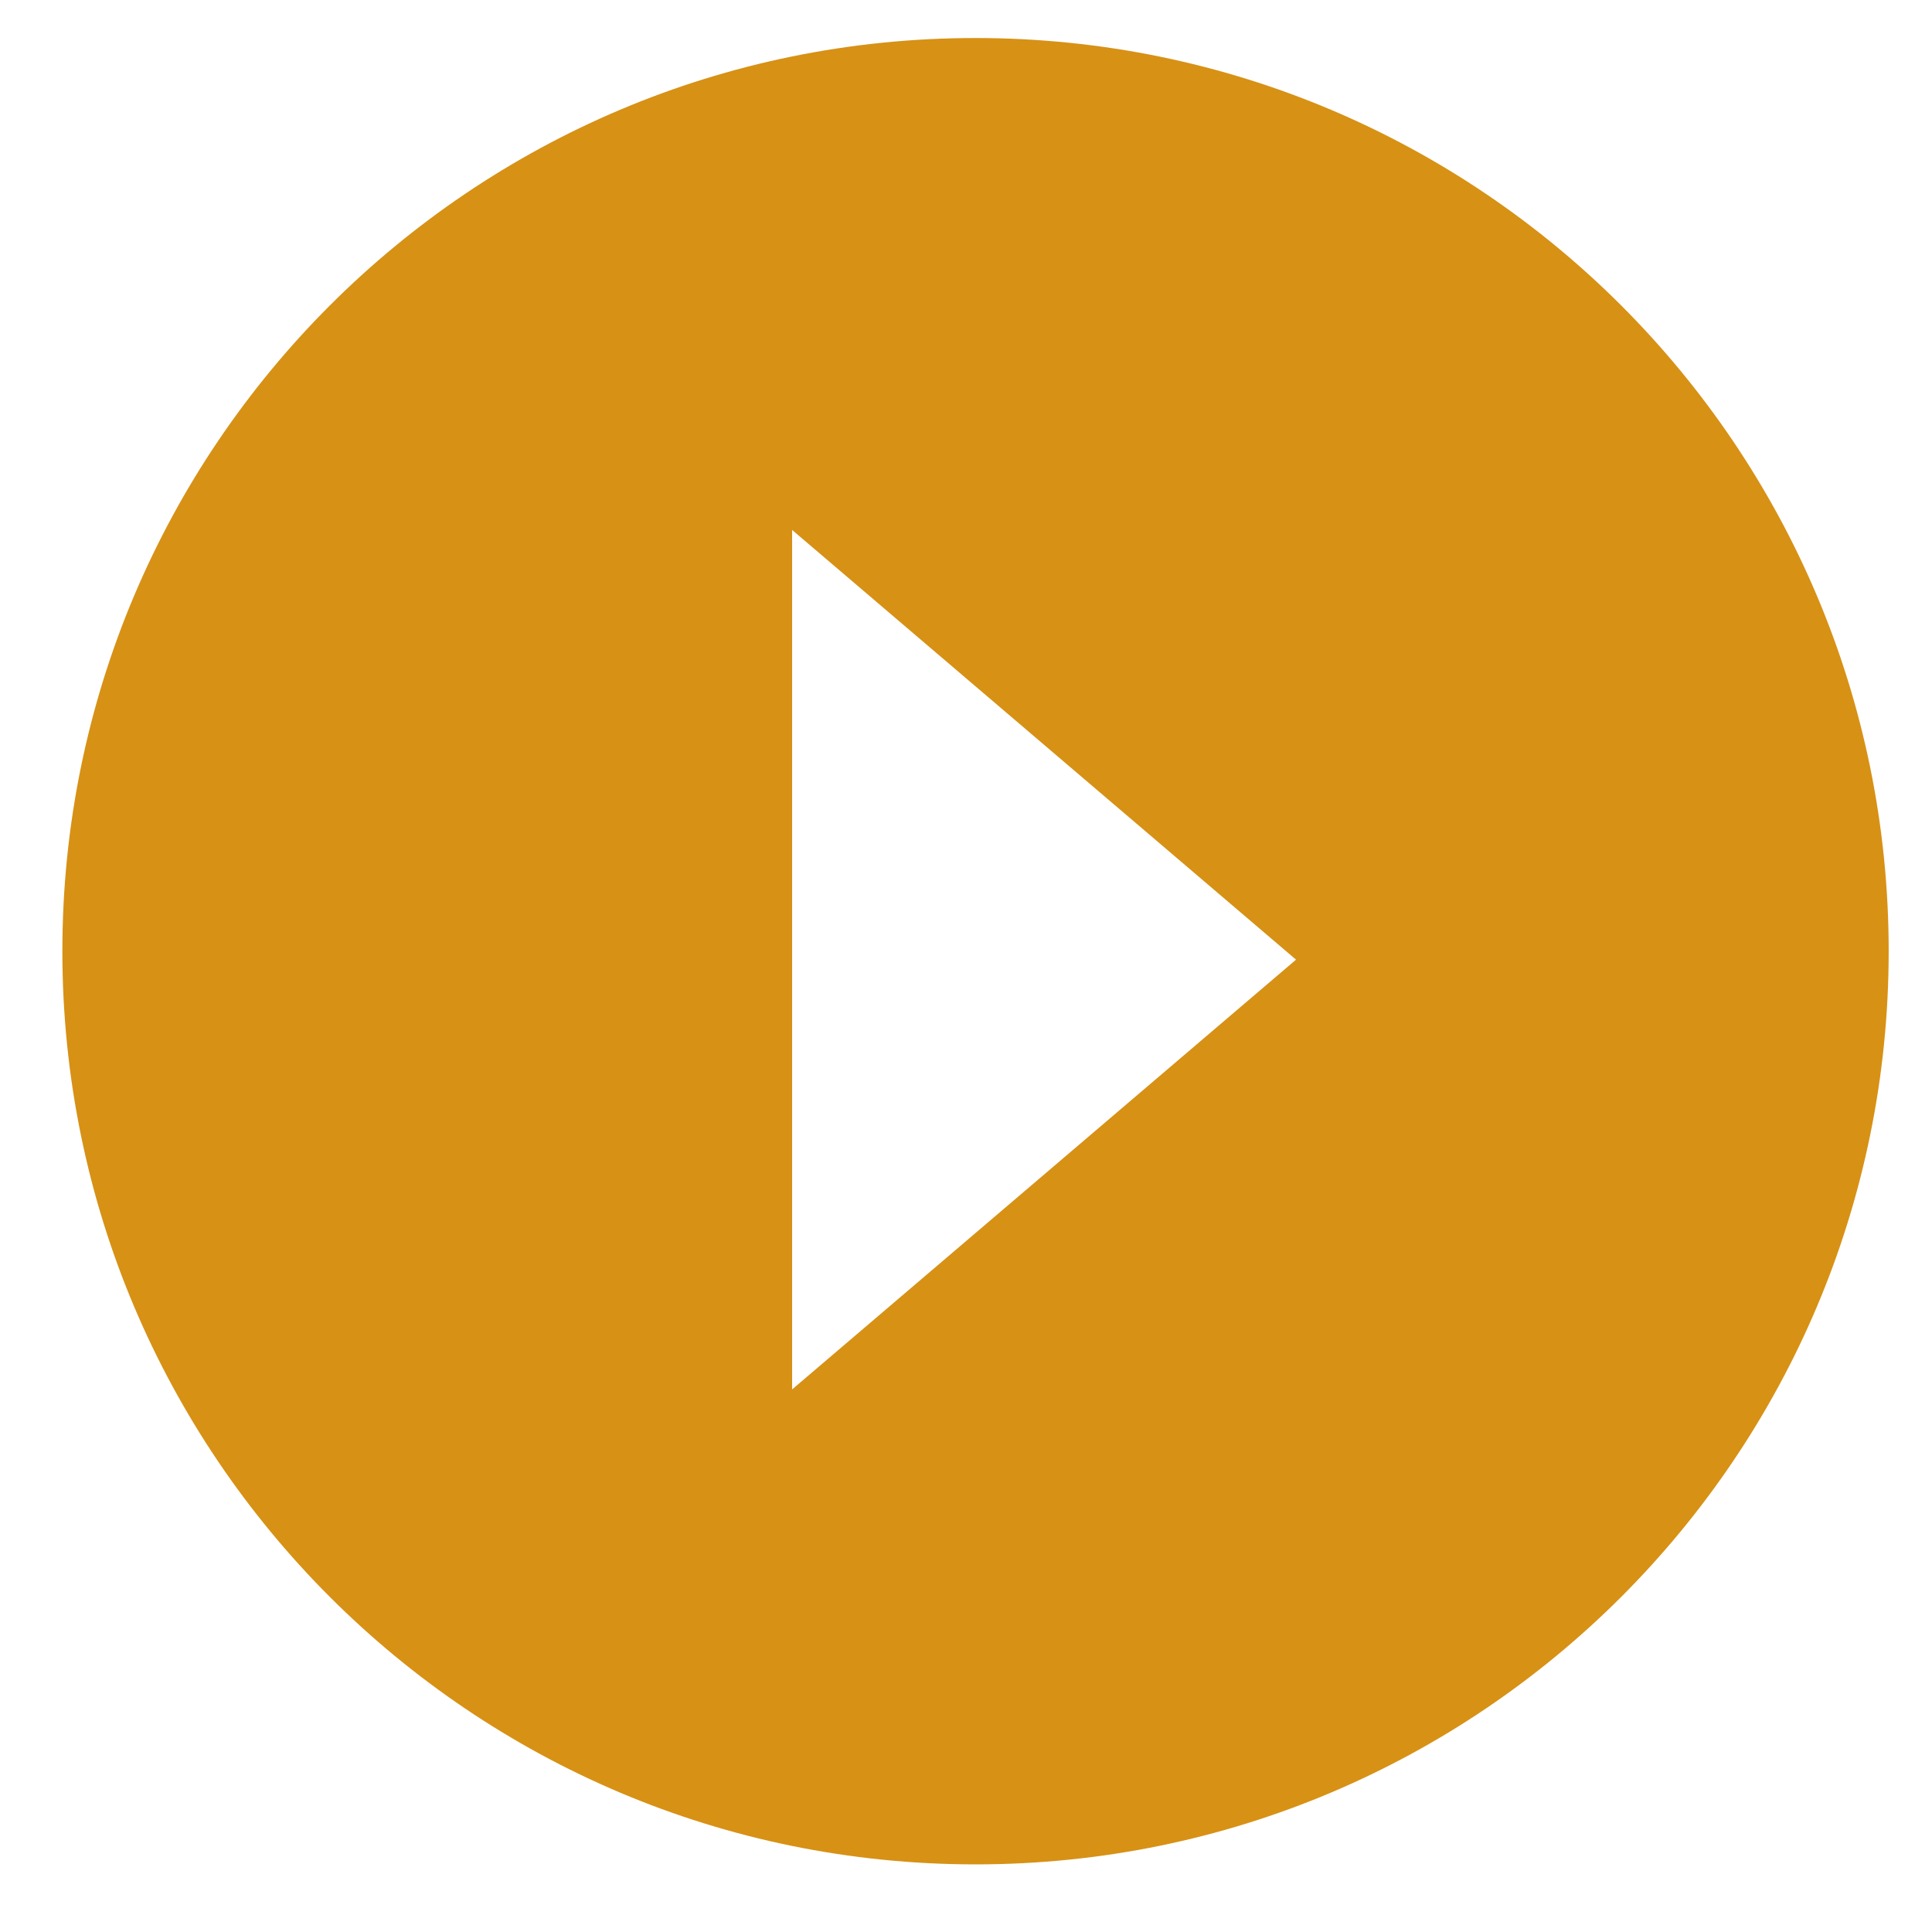 <?xml version="1.0" encoding="utf-8"?>
<!-- Generator: Adobe Illustrator 16.0.0, SVG Export Plug-In . SVG Version: 6.00 Build 0)  -->
 
<svg version="1.1" id="Layer_1" xmlns="http://www.w3.org/2000/svg" xmlns:xlink="http://www.w3.org/1999/xlink" x="0px" y="0px"
	 width="50px" height="50px" viewBox="0 0 50 50"   xml:space="preserve">
<path fill="#D79115" d="M25.246,0.984c-13.052,0-23.632,10.581-23.632,23.633c0,13.051,10.58,23.633,23.632,23.633
	c13.053,0,23.633-10.582,23.633-23.633C48.879,11.564,38.299,0.984,25.246,0.984z M20.5,35.958V13.715l13.041,11.121L20.5,35.958z"
	/>
</svg>
